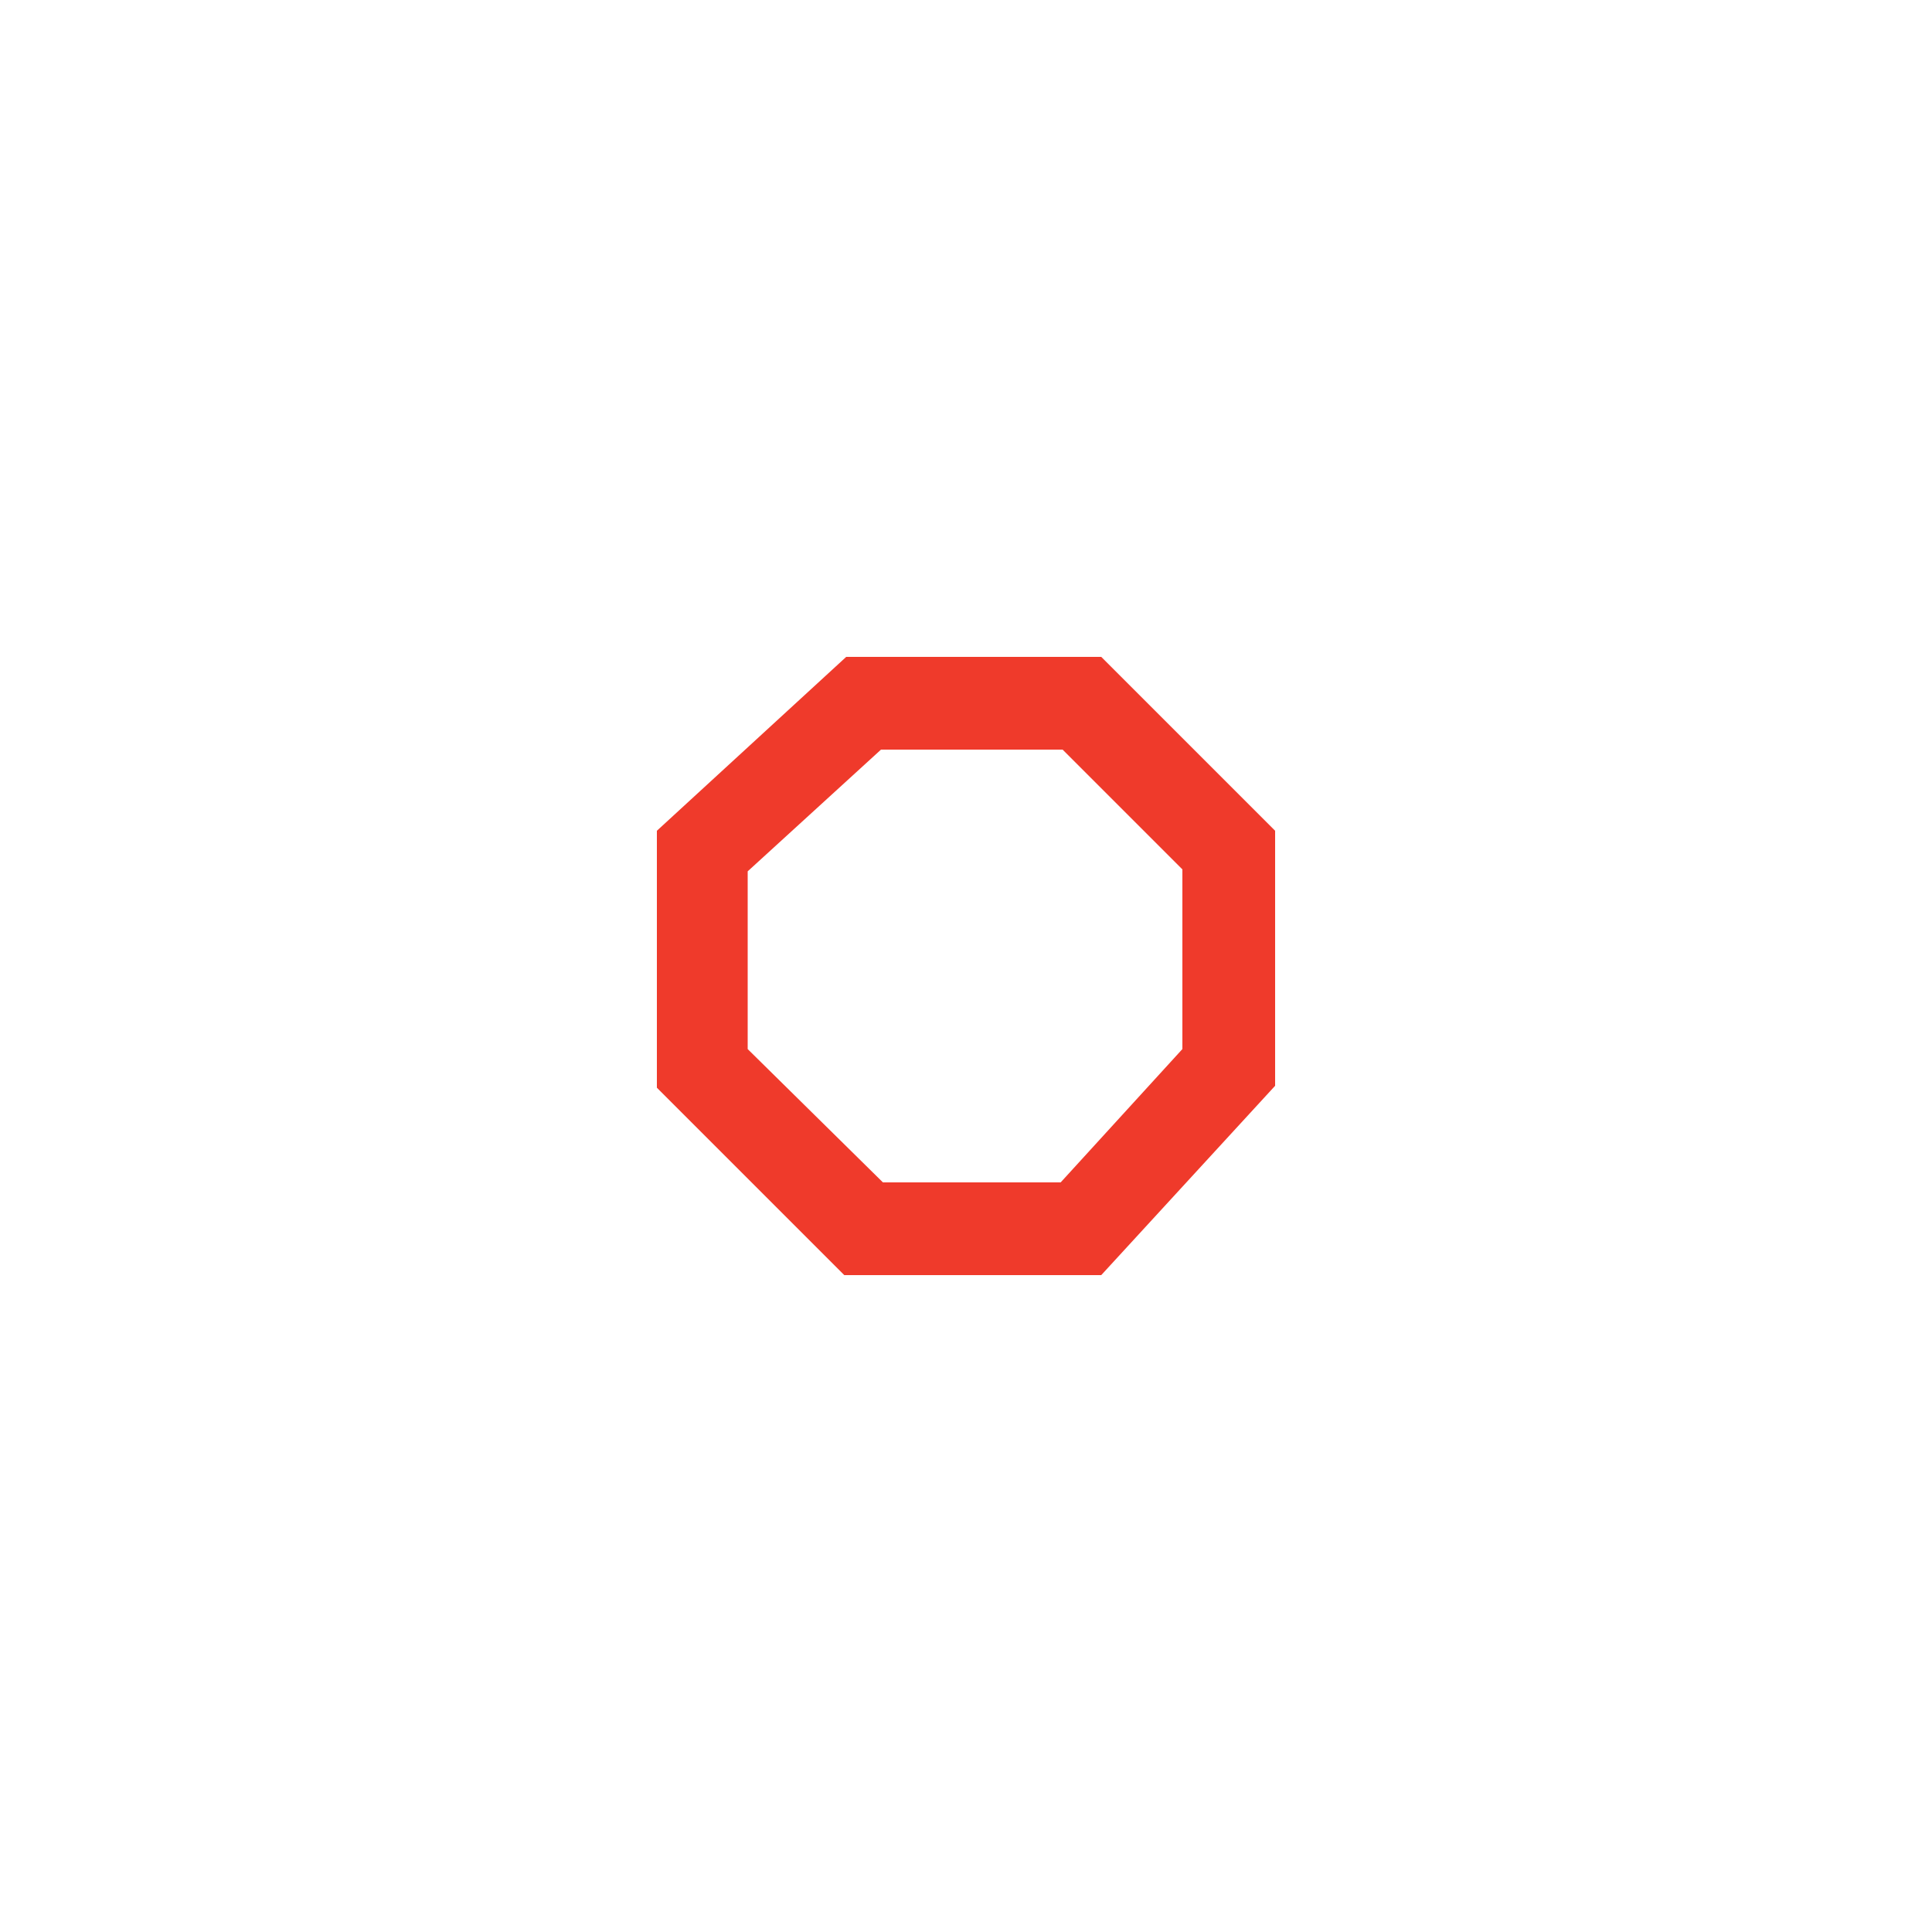 <?xml version="1.0" encoding="utf-8"?>
<!-- Generator: Adobe Illustrator 19.2.0, SVG Export Plug-In . SVG Version: 6.00 Build 0)  -->
<svg version="1.1" xmlns="http://www.w3.org/2000/svg" xmlns:xlink="http://www.w3.org/1999/xlink" x="0px" y="0px"
	 viewBox="0 0 100 100" style="enable-background:new 0 0 100 100;" xml:space="preserve">
<style type="text/css">
	.st0{display:none;}
	.st1{display:inline;fill:#FFFFFF;stroke:#EF3A2B;stroke-width:7;stroke-miterlimit:10;}
	.st2{fill:#EF3A2B;}
</style>
<g id="Layer_1" class="st0">
	<polygon class="st1" points="42.2,70 30,57.8 30,41.2 42.2,30 58.8,30 70,41.2 70,57.8 58.8,70 	"/>
</g>
<g id="Layer_2">
	<path class="st2" d="M57,66H43.7L34,56.3V43l9.8-9H57l9,9v13.2L57,66z M45.7,61.2h9.2l6.3-6.9V45L55,38.8h-9.4l-6.9,6.3v9.2
		L45.7,61.2z"/>
</g>
</svg>
